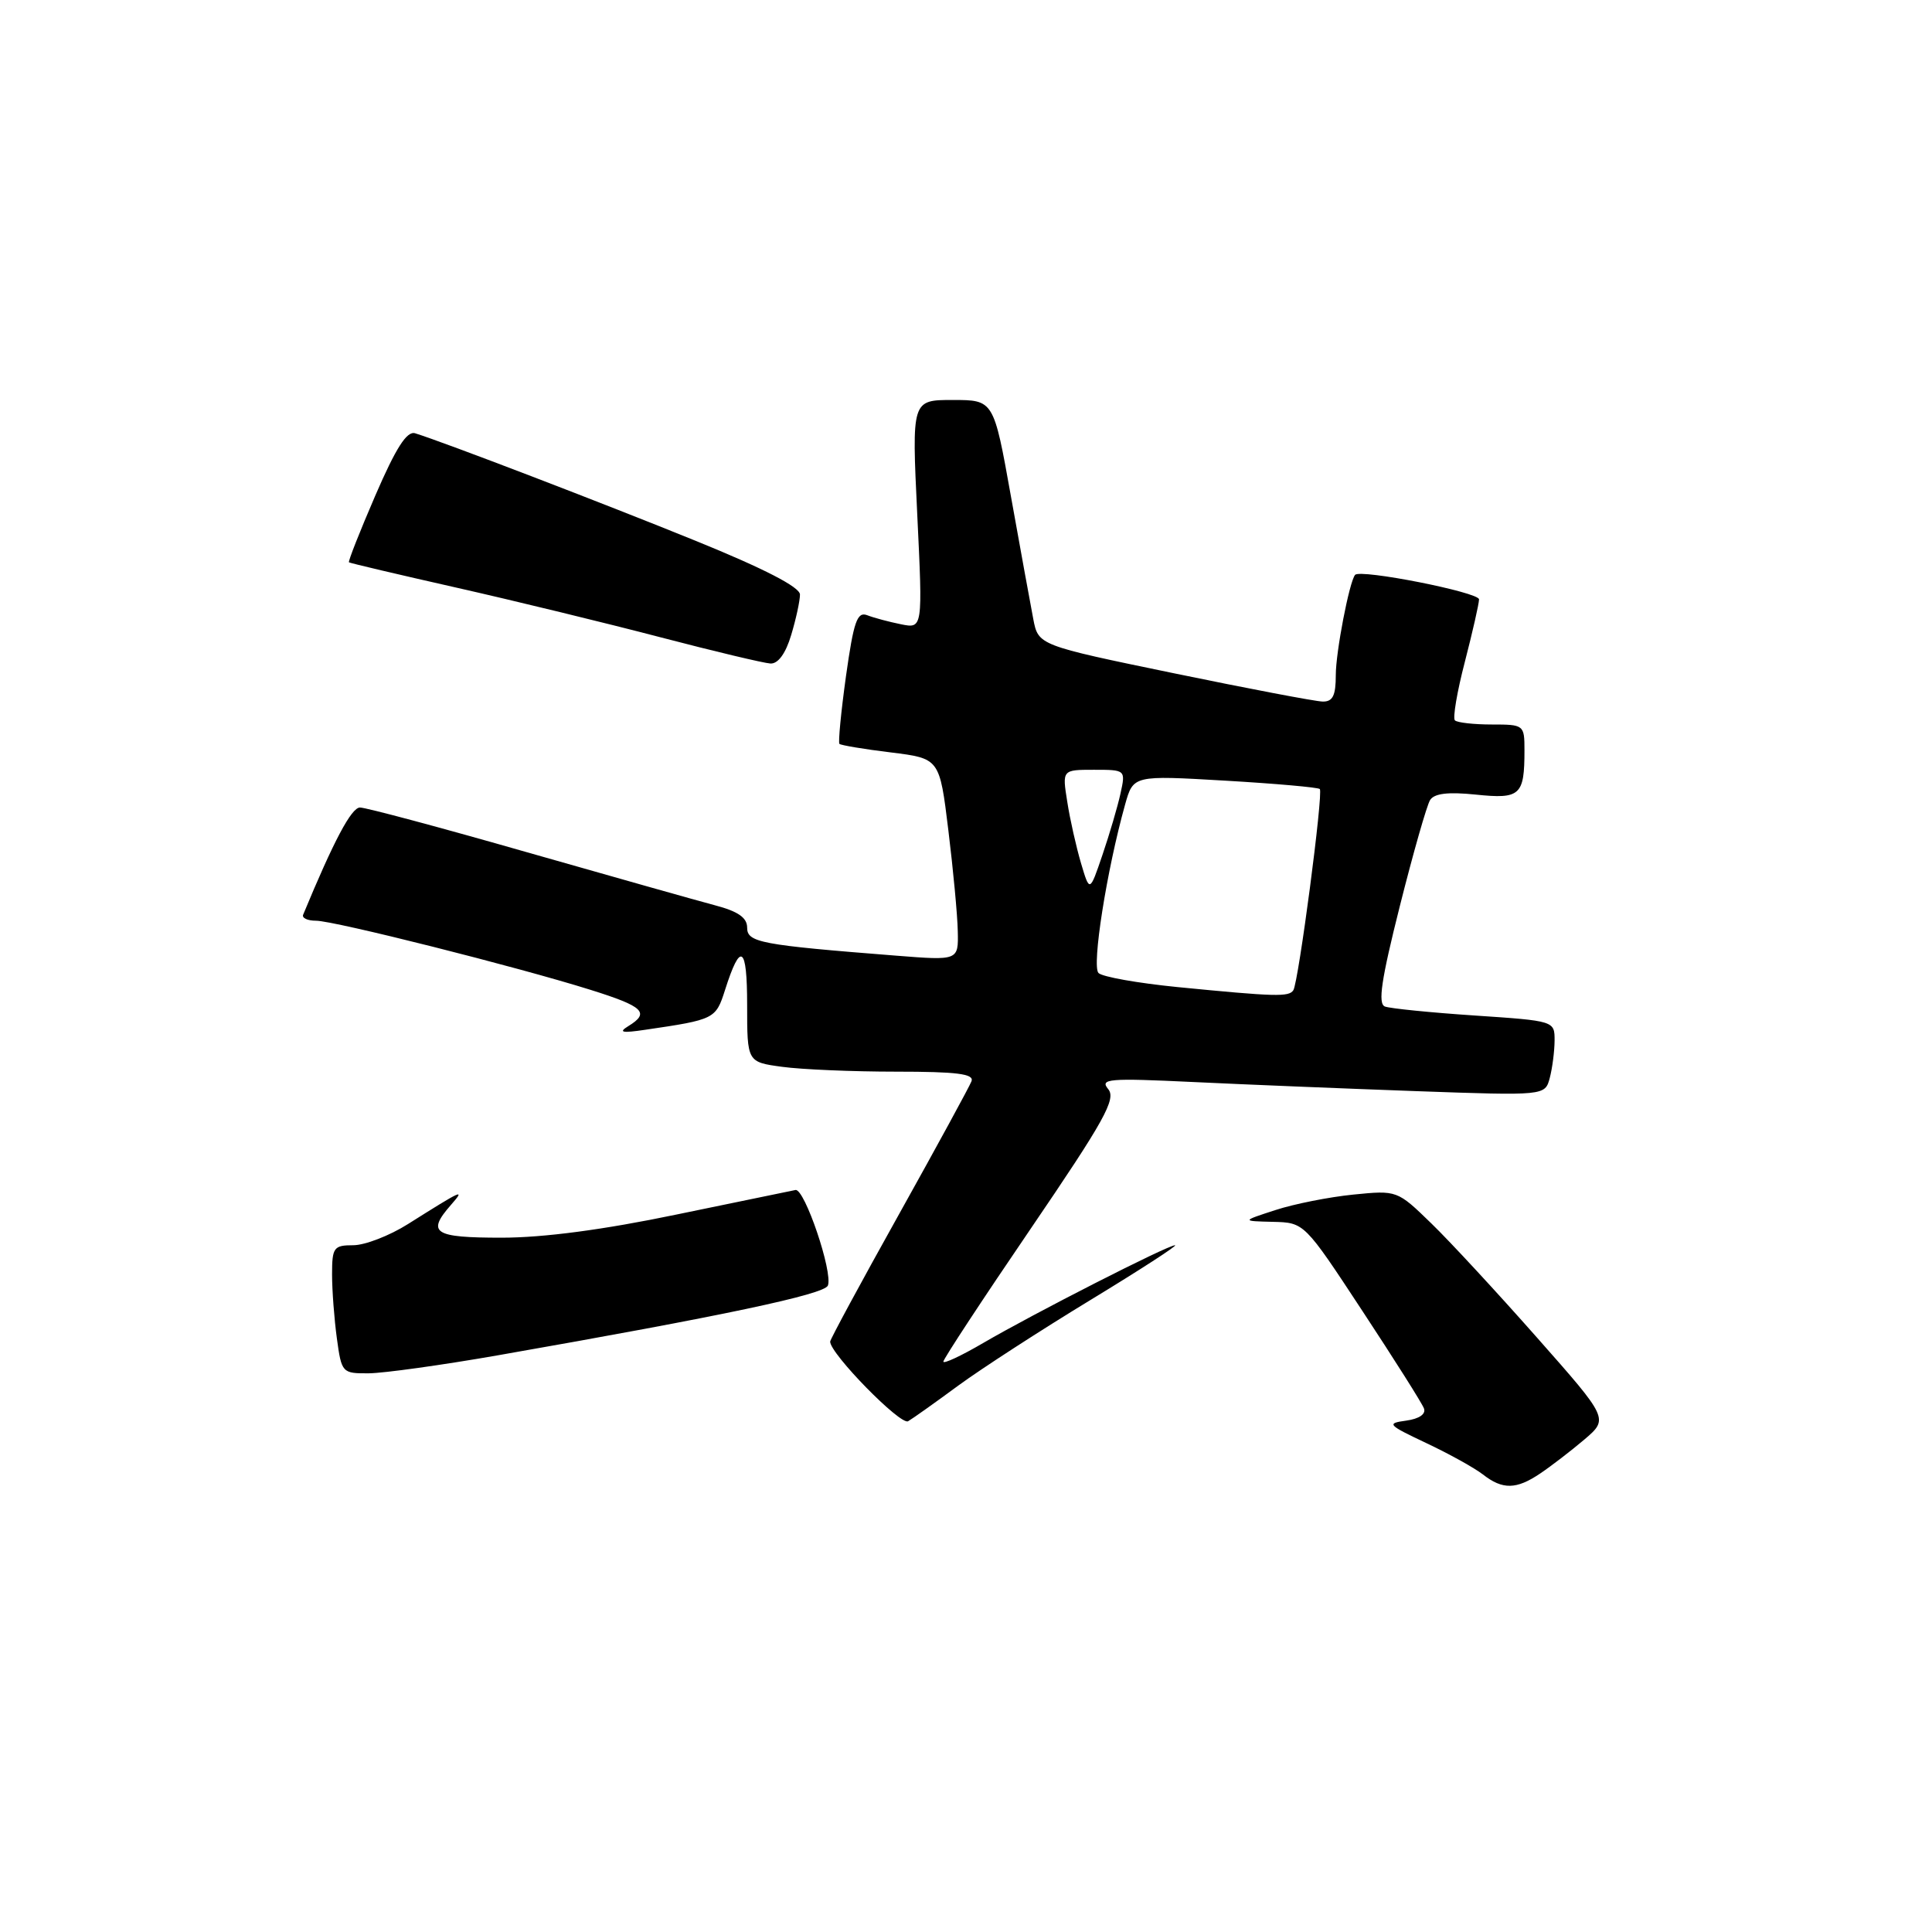 <?xml version="1.0" encoding="UTF-8" standalone="no"?>
<!DOCTYPE svg PUBLIC "-//W3C//DTD SVG 1.1//EN" "http://www.w3.org/Graphics/SVG/1.1/DTD/svg11.dtd" >
<svg xmlns="http://www.w3.org/2000/svg" xmlns:xlink="http://www.w3.org/1999/xlink" version="1.1" viewBox="0 0 256 256">
 <g >
 <path fill="currentColor"
d=" M 204.09 195.24 C 205.52 194.28 208.15 192.26 209.93 190.75 C 213.16 187.99 213.16 187.99 203.67 177.25 C 198.45 171.34 192.15 164.52 189.66 162.11 C 185.14 157.72 185.12 157.71 179.31 158.29 C 176.12 158.61 171.47 159.53 169.00 160.34 C 164.50 161.80 164.50 161.80 168.67 161.90 C 172.83 162.00 172.83 162.00 180.52 173.70 C 184.75 180.13 188.43 185.94 188.68 186.62 C 188.97 187.37 188.06 188.00 186.33 188.24 C 183.68 188.60 183.86 188.79 189.00 191.22 C 192.03 192.65 195.40 194.52 196.50 195.38 C 199.11 197.41 200.92 197.38 204.09 195.24 Z  M 127.00 183.58 C 130.03 181.36 137.89 176.27 144.47 172.27 C 151.05 168.27 156.10 165.00 155.70 165.00 C 154.72 165.00 136.89 174.09 130.25 177.97 C 127.36 179.66 125.00 180.76 125.00 180.42 C 125.00 180.08 130.20 172.16 136.56 162.83 C 146.35 148.45 147.93 145.62 146.84 144.31 C 145.70 142.94 146.88 142.84 158.03 143.37 C 164.89 143.70 178.20 144.24 187.61 144.58 C 204.72 145.19 204.72 145.19 205.35 142.84 C 205.69 141.55 205.98 139.32 205.99 137.89 C 206.00 135.28 205.99 135.27 195.39 134.56 C 189.55 134.17 184.21 133.63 183.51 133.37 C 182.55 133.00 183.03 129.81 185.48 120.08 C 187.25 113.04 189.06 106.71 189.49 106.02 C 190.04 105.13 191.87 104.91 195.56 105.29 C 201.45 105.90 202.00 105.40 202.00 99.42 C 202.00 96.05 201.93 96.00 197.67 96.00 C 195.28 96.00 193.08 95.75 192.78 95.45 C 192.48 95.14 193.07 91.65 194.10 87.70 C 195.12 83.74 195.97 80.02 195.98 79.42 C 196.00 78.48 180.20 75.36 179.55 76.18 C 178.78 77.15 177.00 86.40 177.00 89.44 C 177.00 92.18 176.60 92.99 175.25 92.96 C 174.29 92.94 165.42 91.25 155.54 89.21 C 137.58 85.50 137.58 85.50 136.91 82.00 C 136.54 80.08 135.21 72.76 133.95 65.75 C 131.67 53.00 131.67 53.00 126.24 53.00 C 120.81 53.00 120.81 53.00 121.54 68.15 C 122.27 83.30 122.27 83.30 119.39 82.72 C 117.80 82.40 115.78 81.86 114.91 81.52 C 113.58 81.01 113.12 82.33 112.10 89.57 C 111.44 94.33 111.05 98.38 111.23 98.57 C 111.42 98.75 114.48 99.27 118.04 99.70 C 124.50 100.50 124.50 100.50 125.66 110.00 C 126.30 115.22 126.87 121.25 126.91 123.39 C 127.00 127.28 127.00 127.28 118.75 126.63 C 100.71 125.21 99.00 124.88 99.00 122.91 C 99.00 121.60 97.80 120.76 94.75 119.96 C 92.41 119.34 81.19 116.17 69.80 112.92 C 58.42 109.66 48.48 107.00 47.70 107.00 C 46.56 107.00 44.22 111.42 40.17 121.20 C 39.98 121.64 40.75 122.00 41.87 122.00 C 44.27 122.00 68.50 128.10 78.25 131.16 C 85.30 133.37 86.16 134.19 83.25 135.97 C 81.90 136.80 82.41 136.91 85.50 136.45 C 94.70 135.10 94.84 135.03 96.07 131.18 C 98.13 124.70 99.00 125.29 99.00 133.16 C 99.00 140.73 99.00 140.73 103.64 141.36 C 106.19 141.71 112.99 142.00 118.75 142.00 C 126.80 142.00 129.10 142.29 128.73 143.27 C 128.46 143.97 124.14 151.90 119.12 160.90 C 114.10 169.89 110.00 177.48 110.00 177.77 C 110.00 179.38 119.34 188.91 120.33 188.32 C 120.98 187.94 123.97 185.81 127.00 183.58 Z  M 66.00 179.58 C 95.70 174.38 109.25 171.52 109.70 170.34 C 110.38 168.56 106.61 157.47 105.41 157.68 C 104.85 157.79 97.76 159.25 89.65 160.93 C 79.95 162.95 72.02 164.00 66.46 164.00 C 57.48 164.00 56.50 163.37 59.75 159.66 C 61.68 157.45 61.37 157.59 54.05 162.20 C 51.61 163.74 48.35 165.00 46.80 165.00 C 44.22 165.00 44.00 165.30 44.00 168.86 C 44.00 170.98 44.29 174.81 44.64 177.36 C 45.26 181.91 45.34 182.00 48.89 181.97 C 50.87 181.95 58.58 180.88 66.00 179.58 Z  M 104.84 84.13 C 105.48 82.01 106.00 79.60 106.00 78.78 C 106.00 77.80 101.28 75.36 92.25 71.69 C 79.86 66.65 58.85 58.60 55.00 57.41 C 53.91 57.08 52.46 59.35 49.74 65.64 C 47.68 70.41 46.10 74.41 46.24 74.51 C 46.38 74.62 52.80 76.13 60.50 77.87 C 68.20 79.61 80.35 82.57 87.50 84.44 C 94.65 86.31 101.22 87.87 102.09 87.92 C 103.10 87.97 104.11 86.59 104.84 84.13 Z  M 156.00 130.79 C 150.78 130.27 146.07 129.44 145.56 128.93 C 144.64 128.04 146.64 115.33 149.08 106.61 C 150.17 102.73 150.17 102.73 162.33 103.44 C 169.01 103.83 174.66 104.33 174.88 104.55 C 175.37 105.03 172.07 130.07 171.38 131.20 C 170.81 132.12 169.04 132.07 156.00 130.79 Z  M 143.24 114.38 C 142.61 112.24 141.78 108.59 141.42 106.25 C 140.74 102.00 140.74 102.00 144.95 102.00 C 149.15 102.00 149.16 102.01 148.47 105.15 C 148.09 106.89 147.01 110.55 146.08 113.28 C 144.39 118.25 144.39 118.25 143.24 114.38 Z "/>
</g>
</svg>